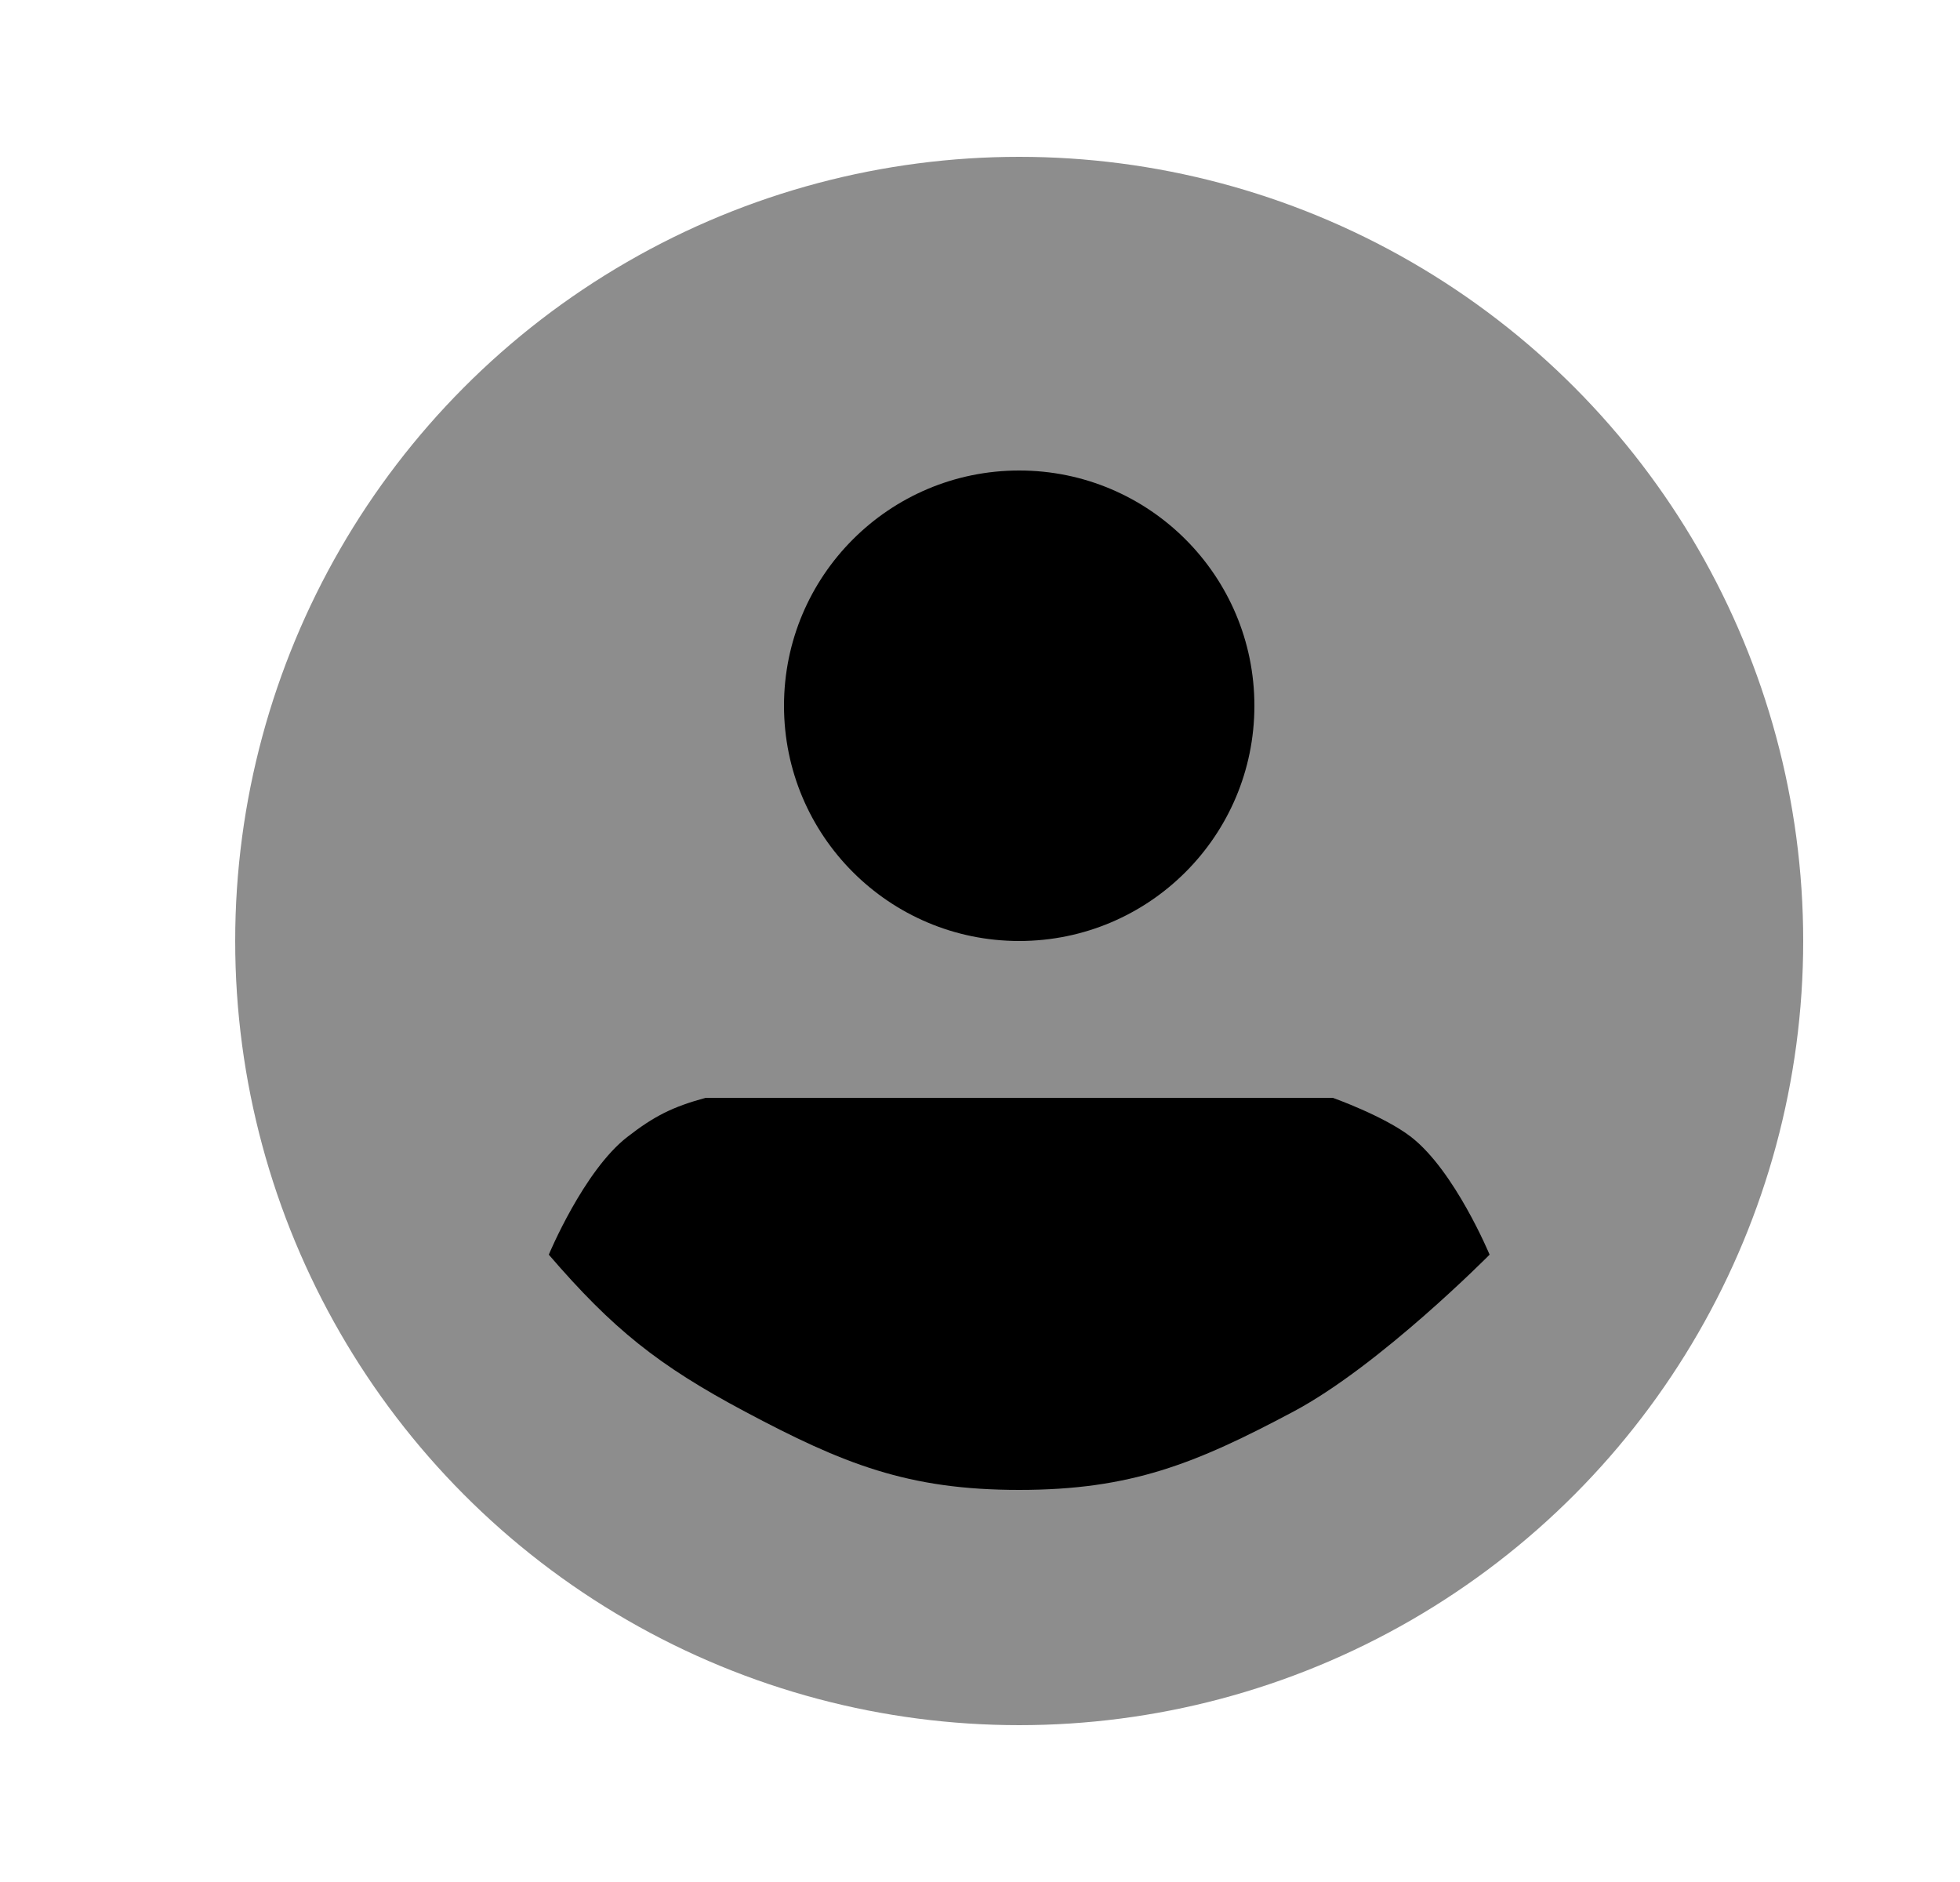 <svg width="25" height="24" viewBox="0 0 25 24" fill="none" xmlns="http://www.w3.org/2000/svg">
<g id="ideate/line/cart" clip-path="url(#clip0_10_394)">
<g id="Group 481952">
<circle id="Ellipse 8" cx="13" cy="12" r="10" fill="#8D8D8D"/>
<path id="Union" fill-rule="evenodd" clip-rule="evenodd" d="M13 12C14.657 12 16 10.657 16 9C16 7.343 14.657 6 13 6C11.343 6 10 7.343 10 9C10 10.657 11.343 12 13 12ZM7 16C7.816 16.948 8.396 17.412 9.5 18C10.755 18.668 11.579 19 13 19C14.421 19 15.245 18.668 16.5 18C17.604 17.412 19 16 19 16C19 16 18.556 14.932 18 14.5C17.655 14.232 17 14 17 14H9C8.579 14.115 8.345 14.232 8 14.5C7.444 14.932 7 16 7 16Z" fill="black"/>
</g>
</g>
<defs>
<clipPath id="clip0_10_394">
<rect width="24" height="24" fill="white" transform="translate(0.5)"/>
</clipPath>
</defs>
</svg>
